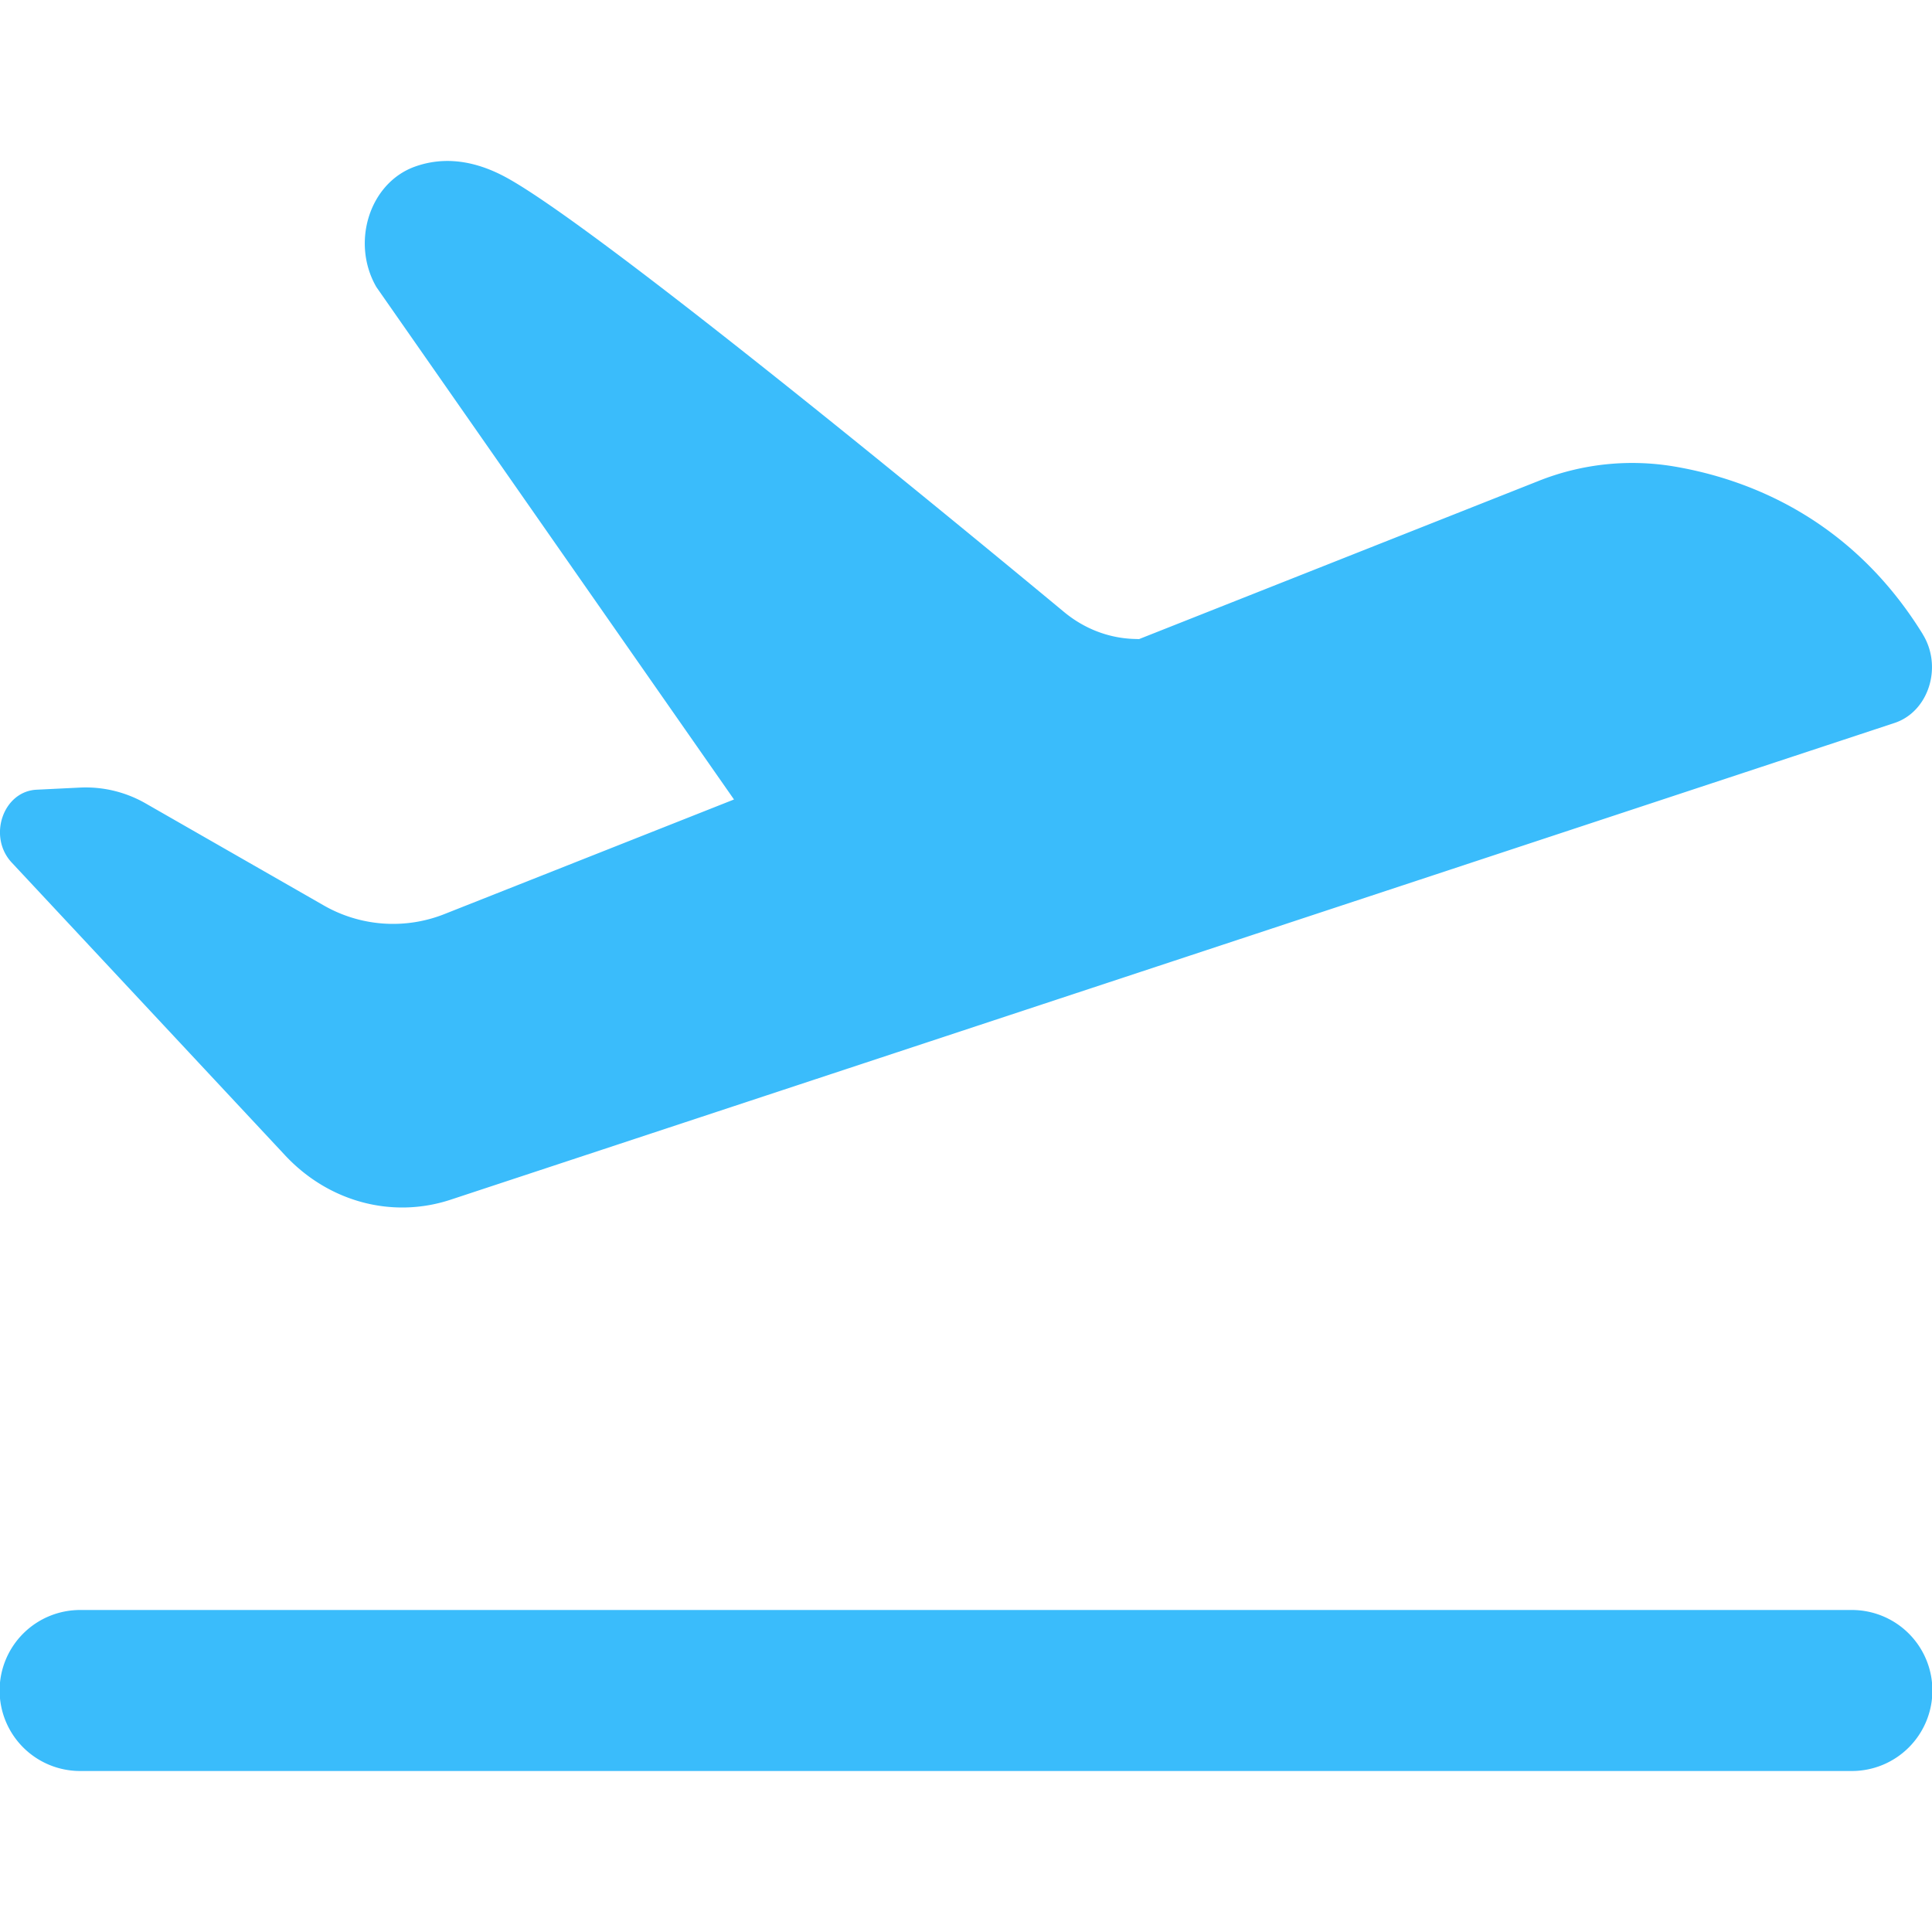 <?xml version="1.0" standalone="no"?><!DOCTYPE svg PUBLIC "-//W3C//DTD SVG 1.1//EN" "http://www.w3.org/Graphics/SVG/1.1/DTD/svg11.dtd"><svg t="1754710957637" class="icon" viewBox="0 0 1024 1024" version="1.1" xmlns="http://www.w3.org/2000/svg" p-id="1524" xmlns:xlink="http://www.w3.org/1999/xlink" width="64" height="64"><path d="M42.667 853.333h938.667a42.667 42.667 0 1 1 0 85.333H42.667a42.667 42.667 0 1 1 0-85.333z m976.427-517.163c10.667 17.28 3.115 41.067-14.976 47.019L238.784 635.883c-31.083 10.219-64.832 1.088-87.872-23.744L6.208 457.173c-12.8-13.717-4.587-37.76 13.205-38.613l23.083-1.131a63.787 63.787 0 0 1 34.859 8.491l93.867 53.76a73.877 73.877 0 0 0 64.384 4.779l153.429-60.715L199.467 152.107c-13.568-23.531-3.627-55.083 20.373-63.765 12.715-4.565 28.523-4.779 47.317 5.099 46.763 24.576 239.125 183.104 296.747 230.869 10.645 8.853 23.573 13.867 36.971 14.336l2.859 0.085 211.413-83.691a134.037 134.037 0 0 1 71.637-7.893c38.933 6.485 94.123 27.093 132.331 89.003z" fill="#3ABCFB" p-id="1525"></path></svg>